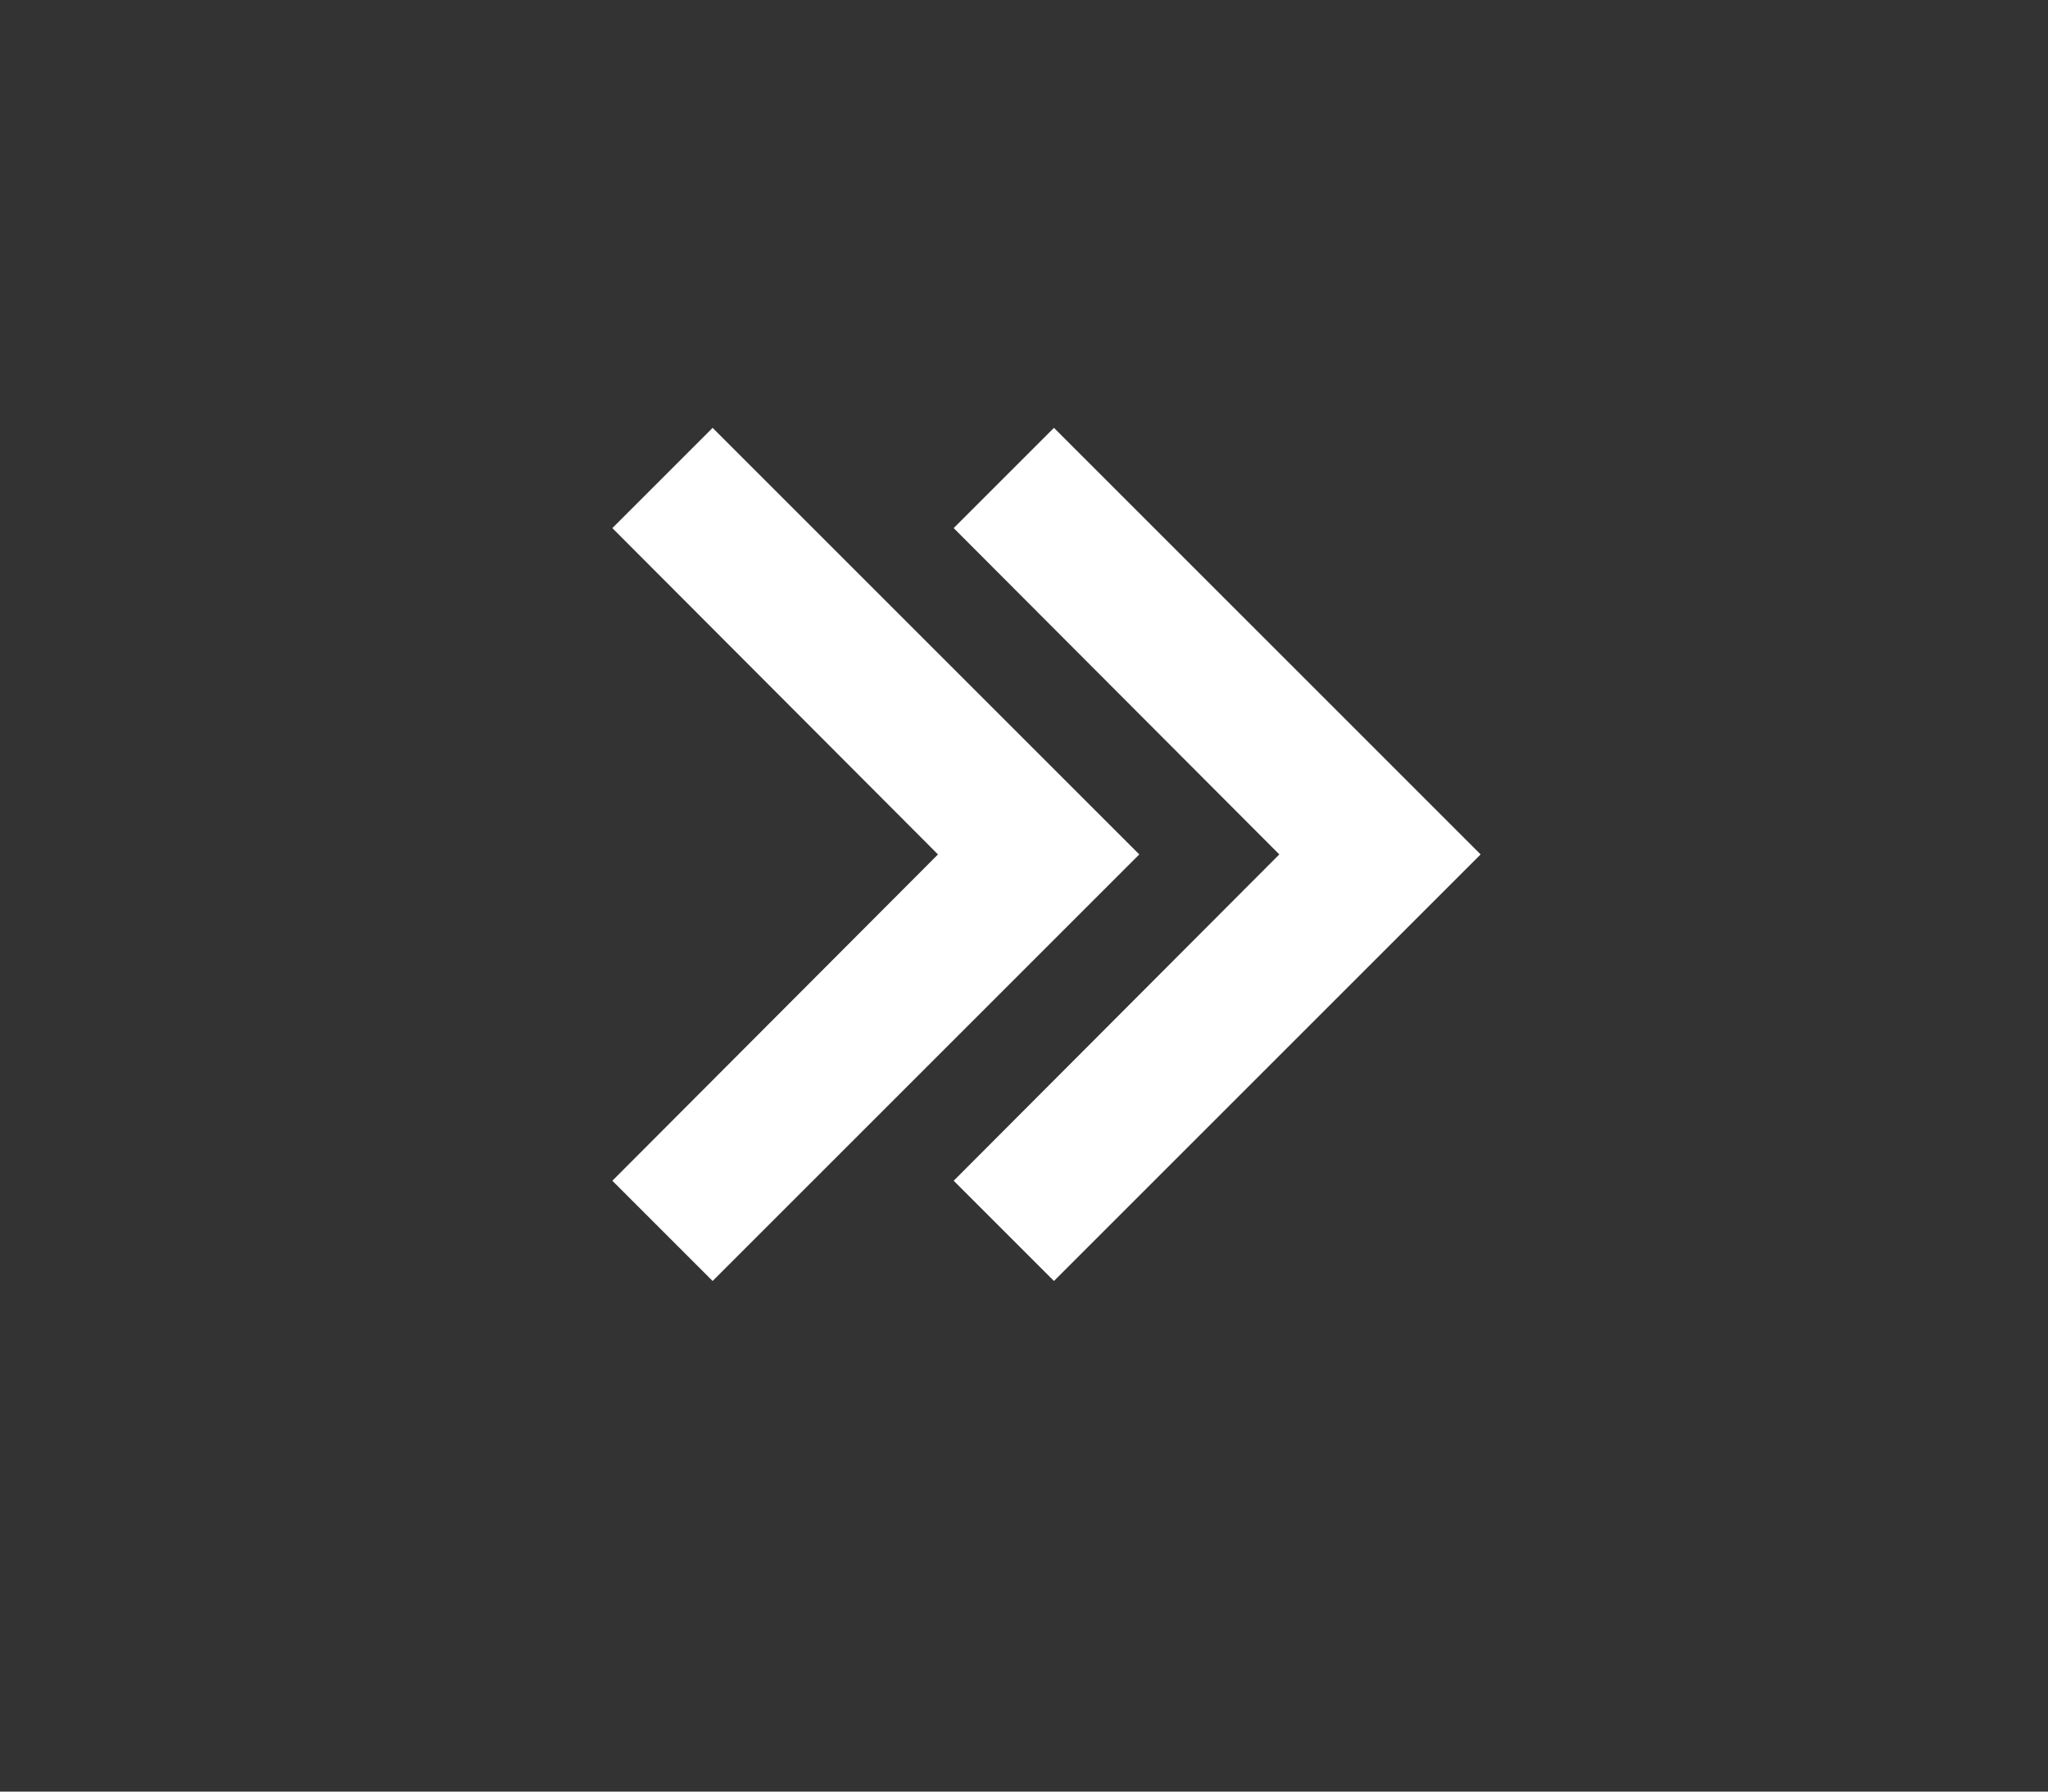 <svg width="24" height="21" viewBox="0 0 24 21" fill="none" xmlns="http://www.w3.org/2000/svg">
<rect x="0" y="0" width="24" height="21" fill="#333333" stroke="none"/>
<path d="M8.351 5.015L7.176 6.19L10.992 10.015L7.176 13.84L8.351 15.015L13.351 10.015L8.351 5.015Z" fill="white"/>
<path d="M12.351 5.015L11.176 6.19L14.992 10.015L11.176 13.84L12.351 15.015L17.351 10.015L12.351 5.015Z" fill="white"/>
</svg>
